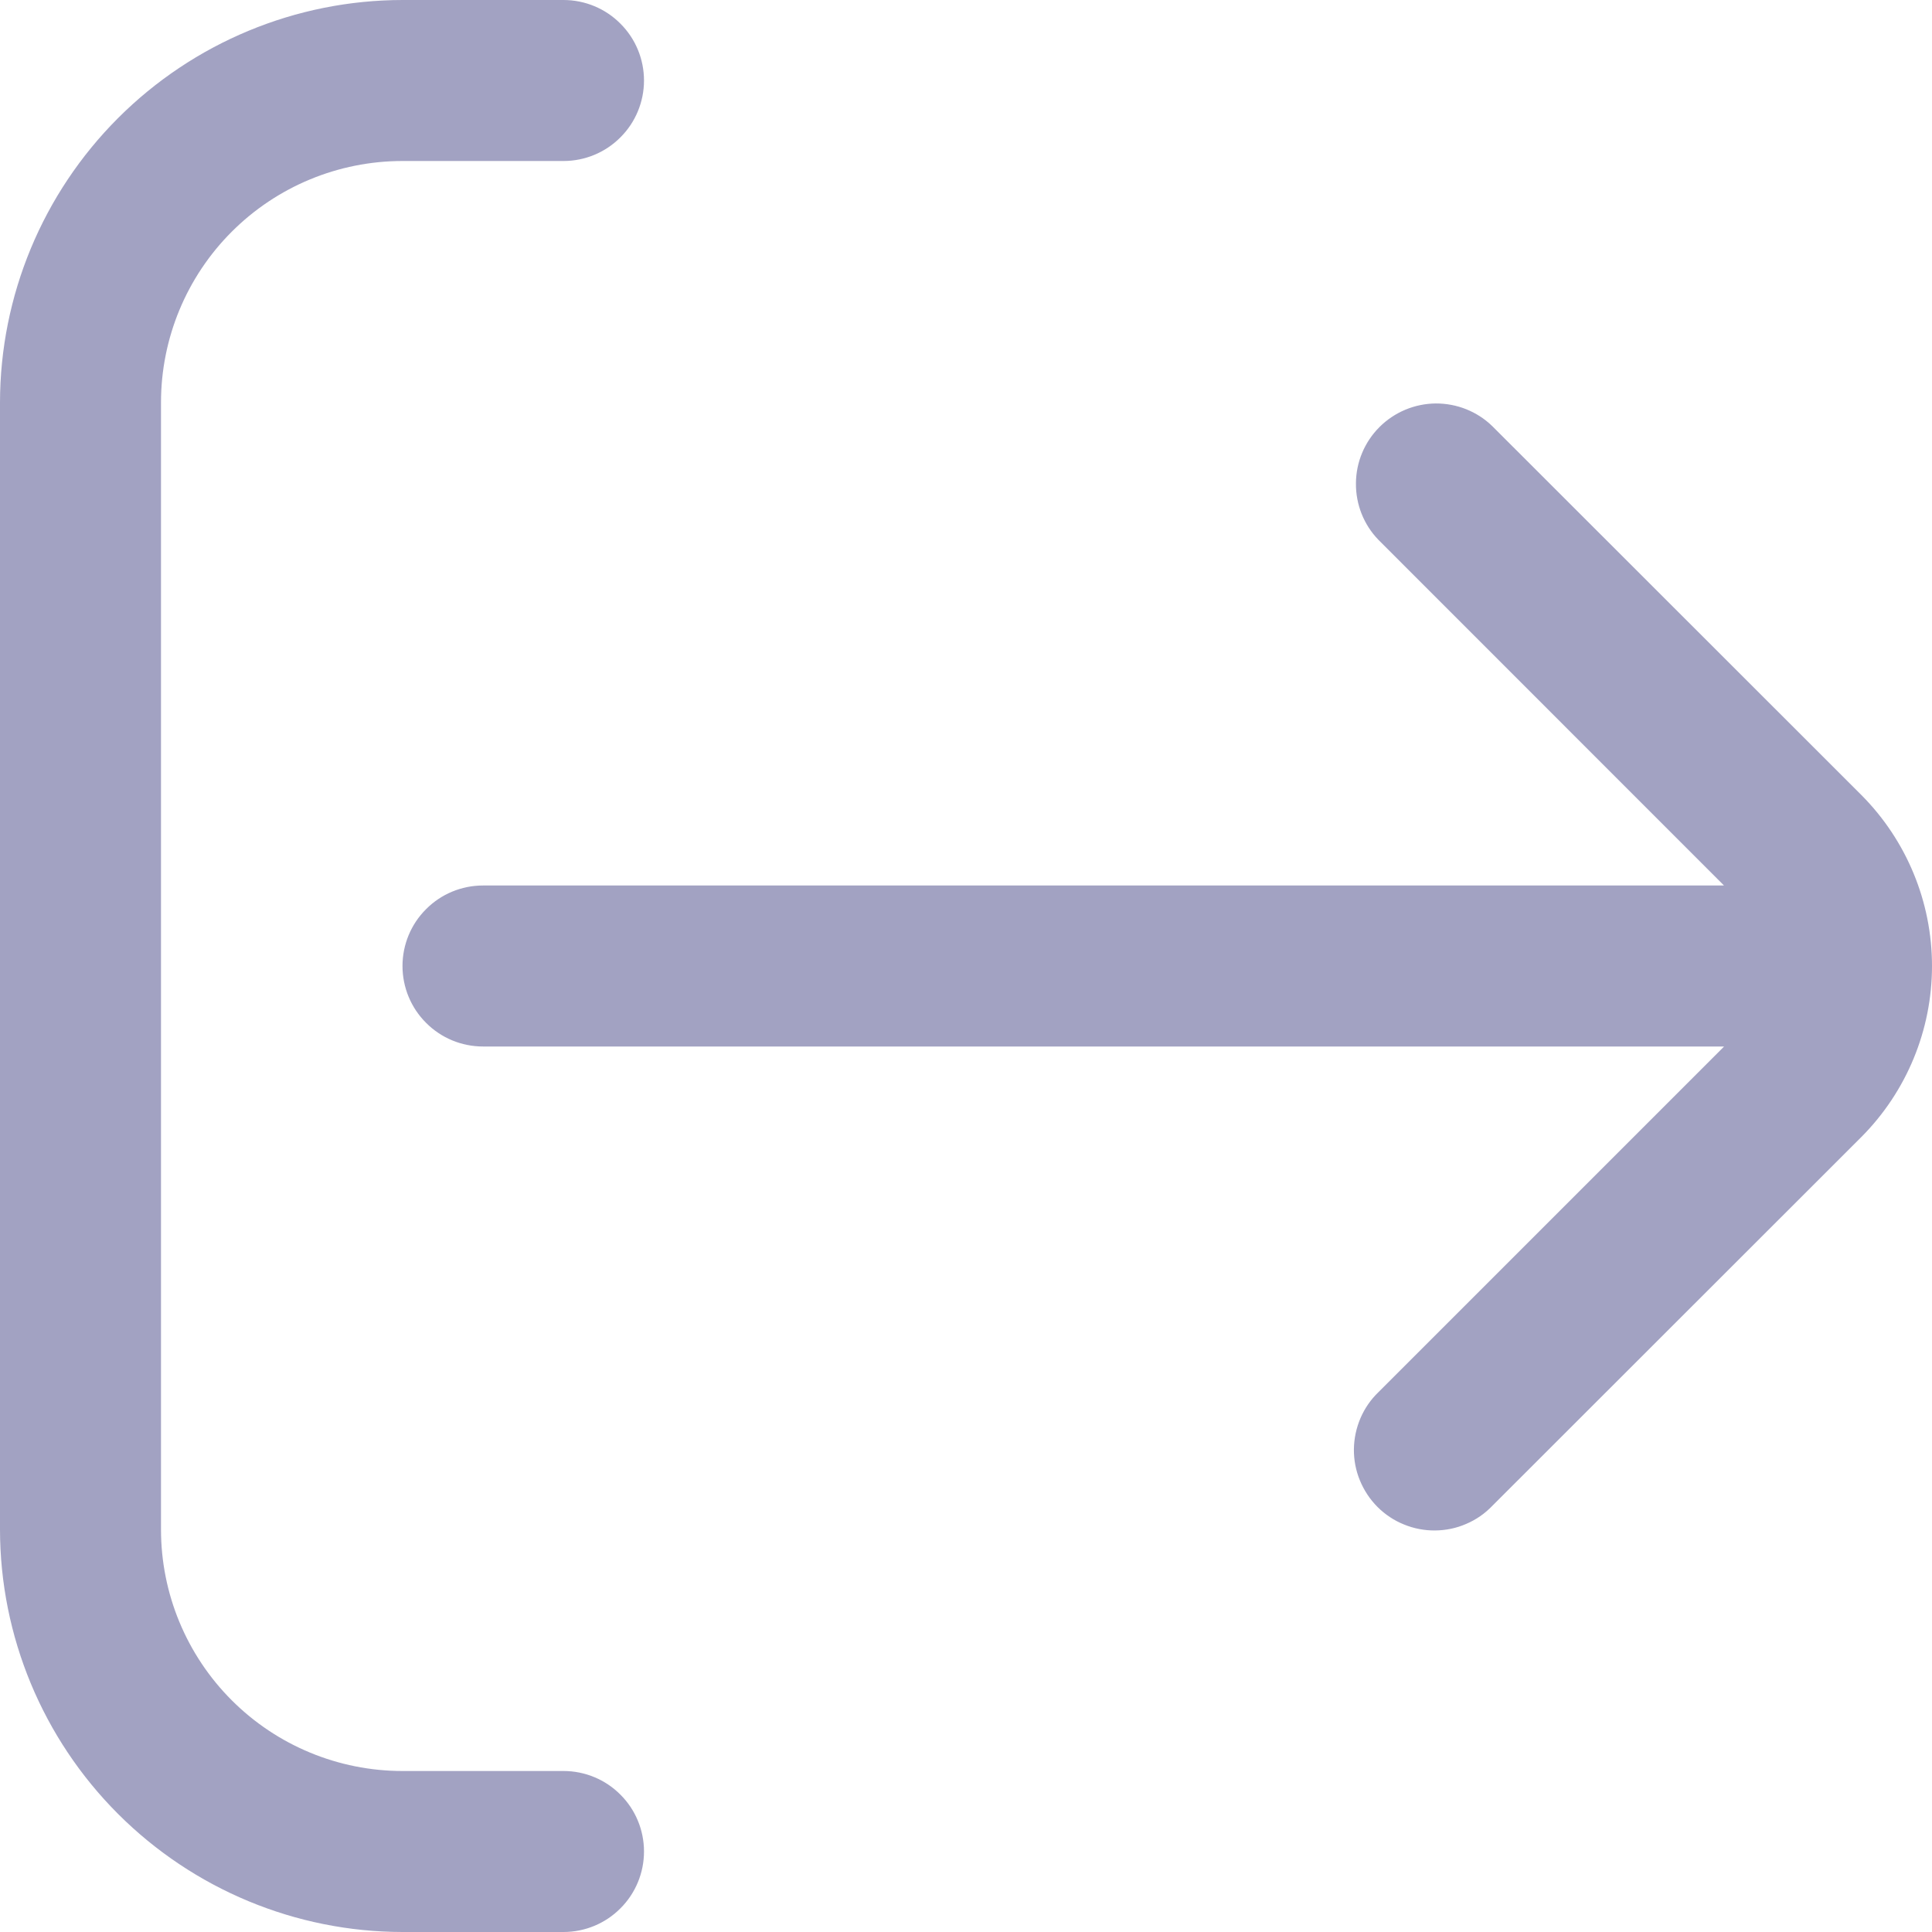 <svg width="18" height="18" viewBox="0 0 18 18" fill="none" xmlns="http://www.w3.org/2000/svg">
<g clip-path="url(#clip0_10:91)">
<path d="M5.25 16.5H3.75C3.153 16.5 2.581 16.263 2.159 15.841C1.737 15.419 1.5 14.847 1.5 14.25V3.75C1.5 3.153 1.737 2.581 2.159 2.159C2.581 1.737 3.153 1.5 3.75 1.5H5.25C5.449 1.5 5.64 1.421 5.78 1.28C5.921 1.14 6 0.949 6 0.75C6 0.551 5.921 0.36 5.78 0.22C5.64 0.079 5.449 0 5.25 0L3.75 0C2.756 0.001 1.803 0.397 1.1 1.1C0.397 1.803 0.001 2.756 0 3.75L0 14.25C0.001 15.244 0.397 16.197 1.1 16.9C1.803 17.603 2.756 17.999 3.75 18H5.25C5.449 18 5.64 17.921 5.78 17.78C5.921 17.64 6 17.449 6 17.25C6 17.051 5.921 16.86 5.78 16.72C5.64 16.579 5.449 16.5 5.25 16.5Z" fill="#A2A2C2"/>
<path d="M13.903 14.03L17.344 10.591C17.764 10.168 18 9.596 18 9C18 8.404 17.764 7.832 17.344 7.409L13.903 3.97C13.762 3.833 13.573 3.758 13.376 3.759C13.179 3.761 12.991 3.84 12.852 3.979C12.713 4.118 12.634 4.306 12.633 4.503C12.631 4.699 12.706 4.889 12.843 5.03L16.062 8.25H4.5C4.301 8.25 4.11 8.329 3.97 8.47C3.829 8.61 3.75 8.801 3.75 9C3.75 9.199 3.829 9.39 3.97 9.53C4.11 9.671 4.301 9.75 4.5 9.75H16.063L12.843 12.97C12.771 13.039 12.714 13.122 12.675 13.213C12.636 13.305 12.615 13.403 12.614 13.503C12.613 13.602 12.632 13.701 12.67 13.793C12.708 13.885 12.763 13.969 12.834 14.04C12.904 14.11 12.988 14.166 13.08 14.203C13.172 14.241 13.271 14.26 13.371 14.259C13.47 14.258 13.569 14.238 13.66 14.198C13.752 14.159 13.834 14.102 13.903 14.03Z" fill="#A2A2C2"/>
</g>
<defs>
<clipPath id="clip0_10:91">
<rect width="18" height="18" fill="white"/>
</clipPath>
</defs>
</svg>
